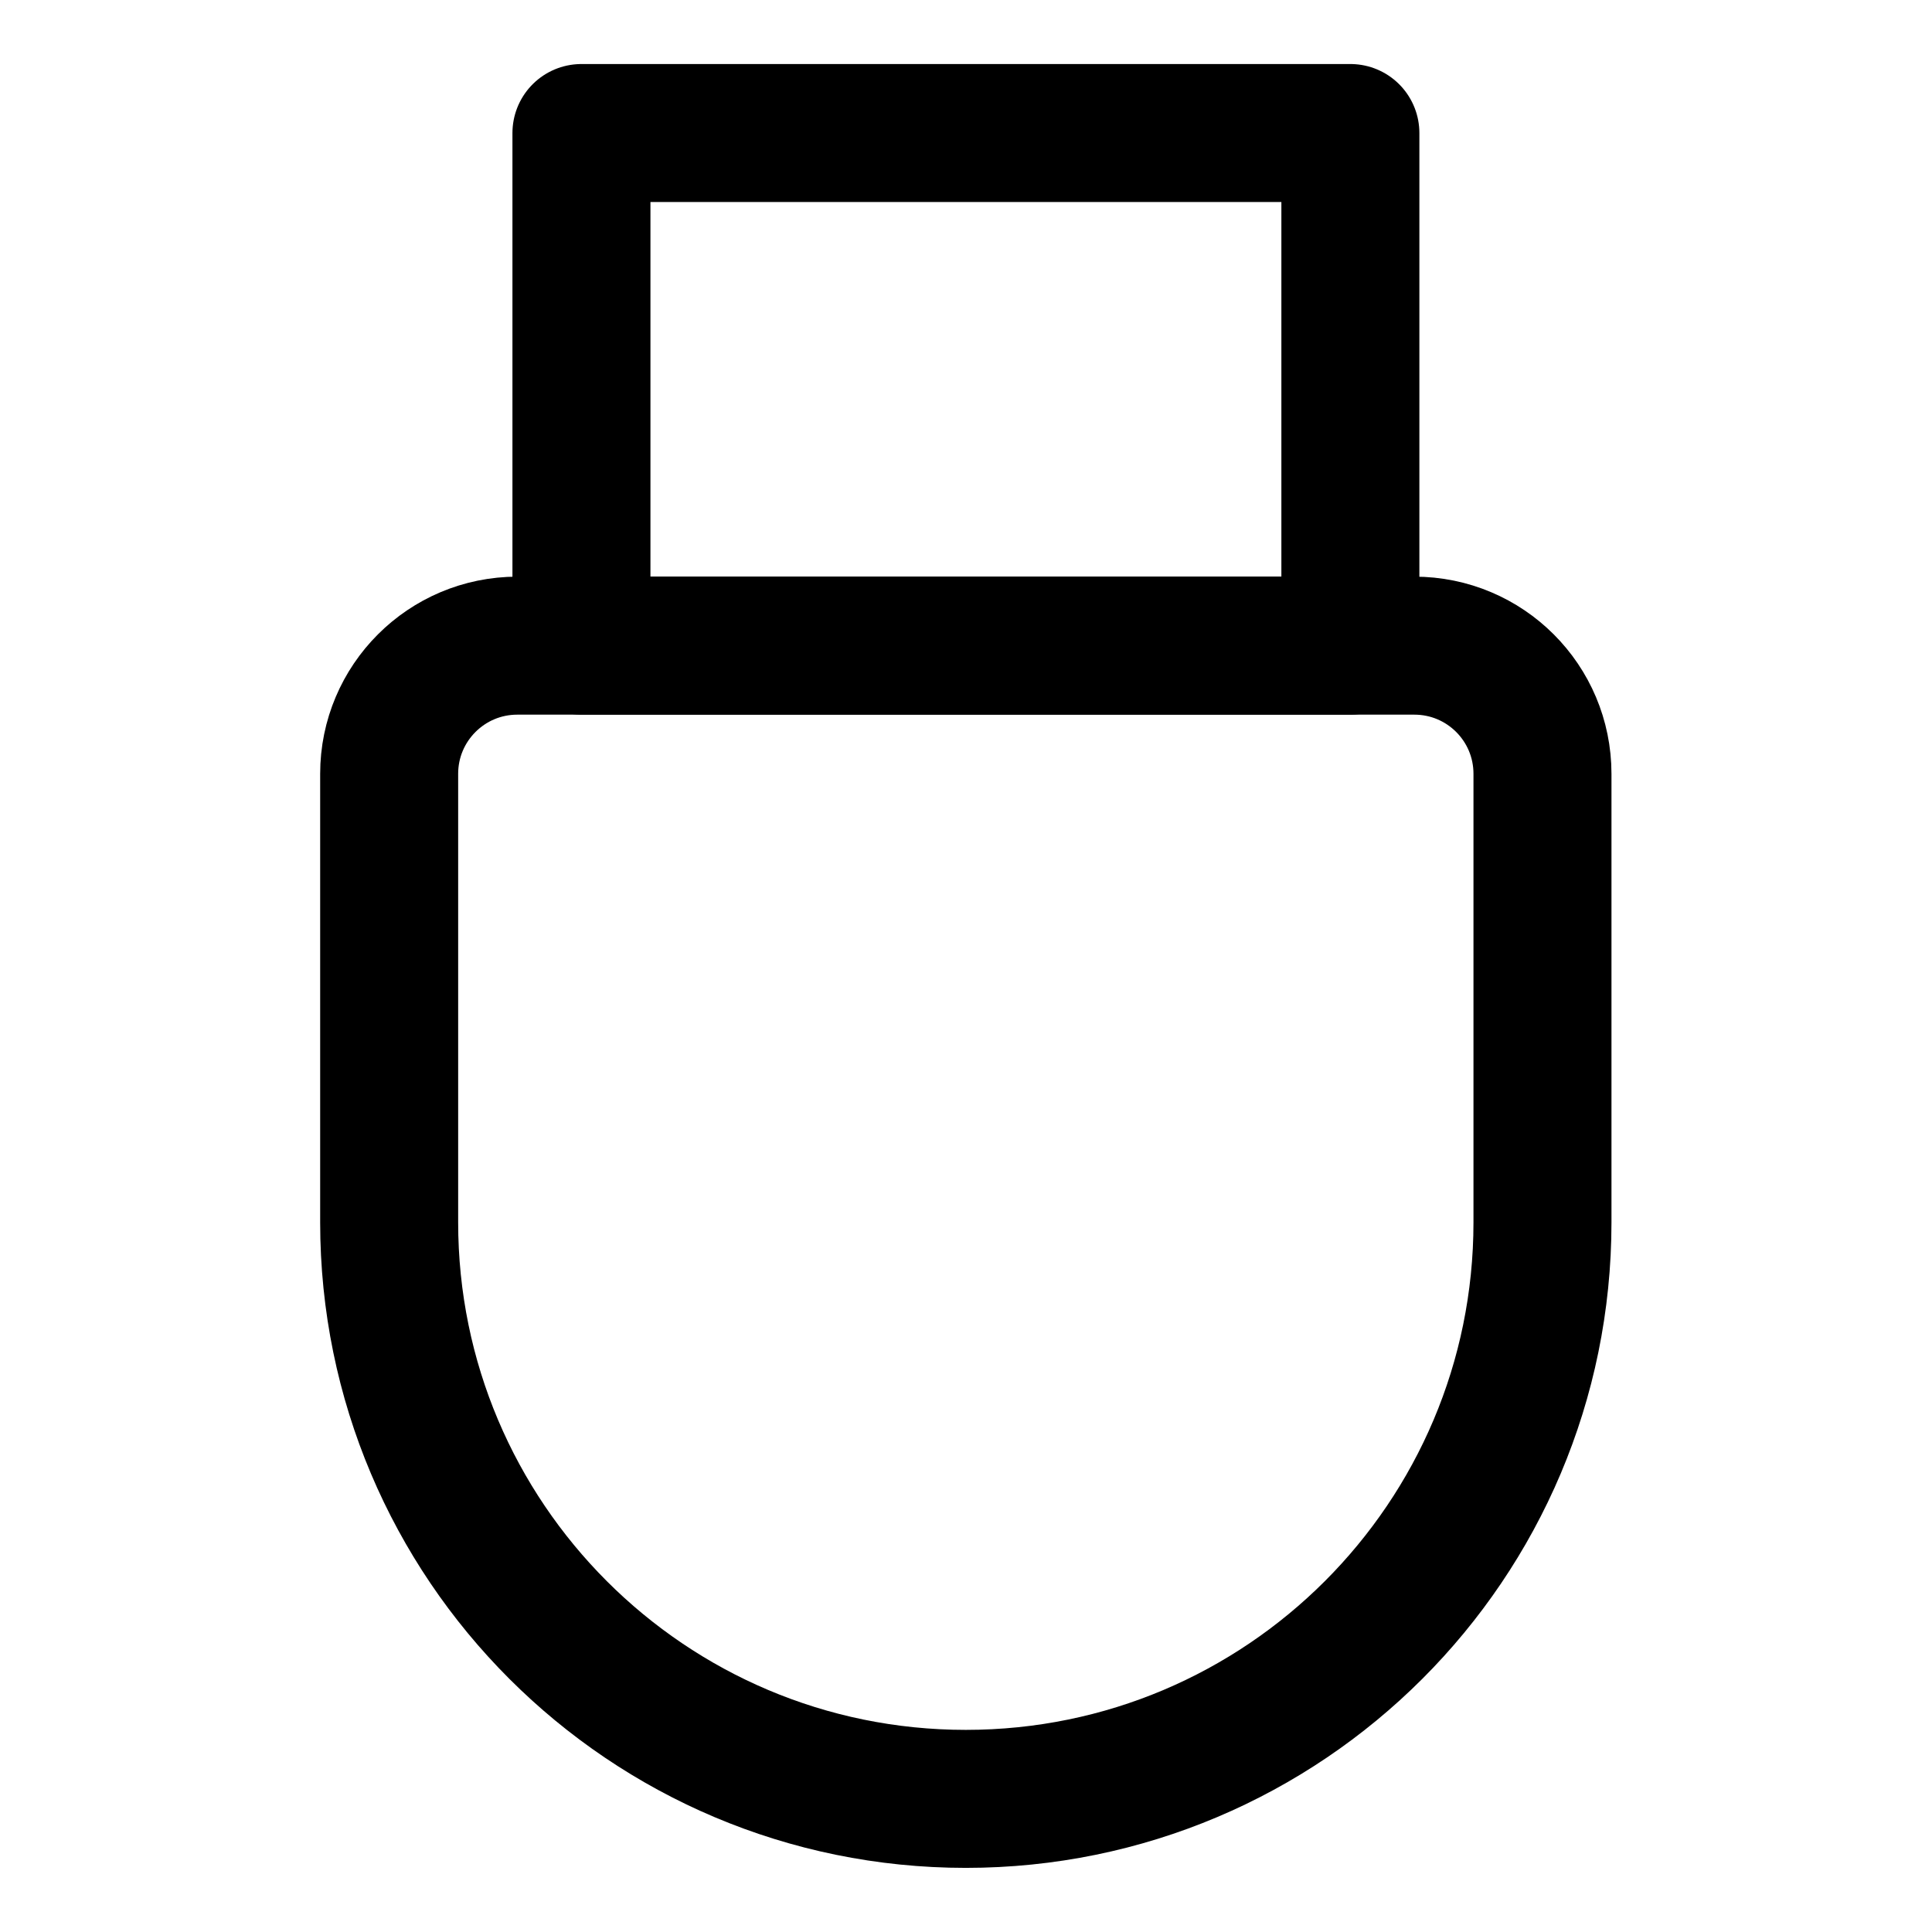 <svg width="21" height="21" viewBox="0 0 21 21" fill="none" xmlns="http://www.w3.org/2000/svg">
<path d="M4.23 13.286V8.411C4.23 7.641 4.854 7.018 5.623 7.018H15.373C16.143 7.018 16.766 7.641 16.766 8.411V13.286C16.766 16.747 13.96 19.553 10.498 19.553C7.037 19.553 4.23 16.747 4.23 13.286Z" stroke="black" stroke-width="1.5" stroke-linecap="round" stroke-linejoin="round"/>
<path d="M6.32 1.446V7.018H14.678V1.446H6.32Z" stroke="black" stroke-width="1.5" stroke-linecap="round" stroke-linejoin="round"/>
</svg>
